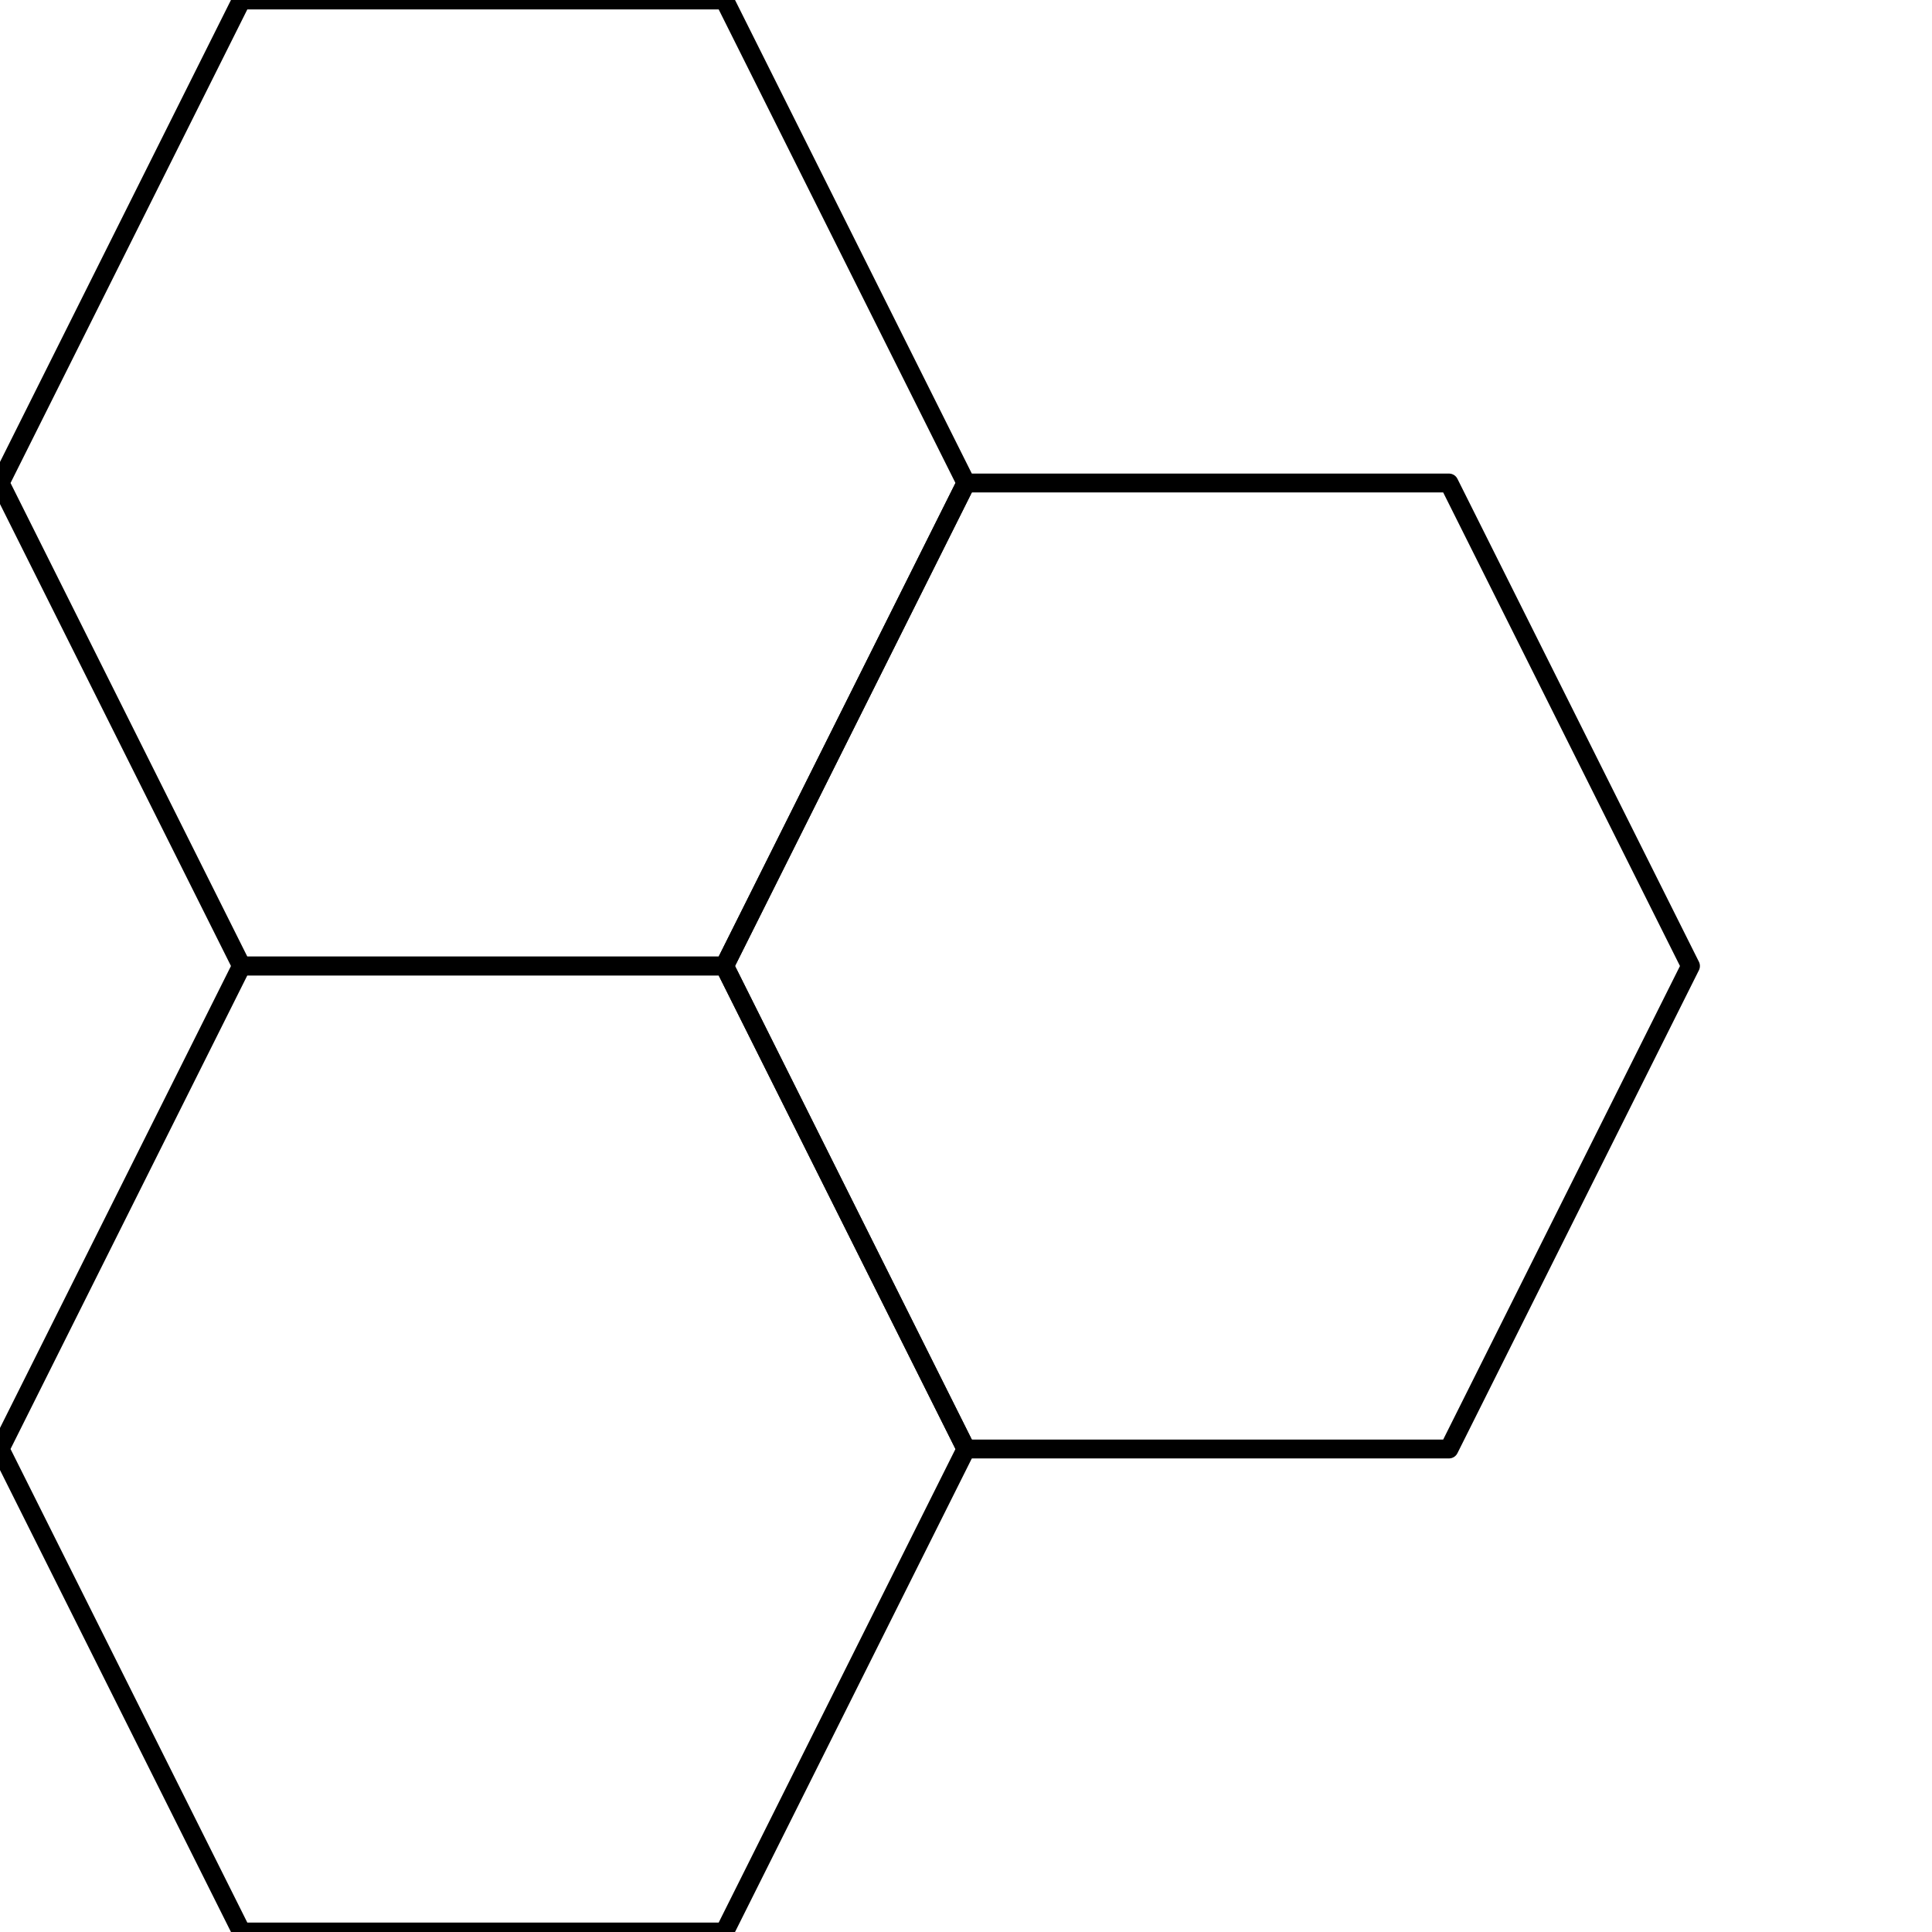 <?xml version="1.0" encoding="UTF-8" standalone="no"?>
<!DOCTYPE svg PUBLIC "-//W3C//DTD SVG 1.1//EN" "http://www.w3.org/Graphics/SVG/1.1/DTD/svg11.dtd">
<svg width="100%" height="100%" viewBox="0 0 200 200" version="1.1" xmlns="http://www.w3.org/2000/svg" xmlns:xlink="http://www.w3.org/1999/xlink" xml:space="preserve" xmlns:serif="http://www.serif.com/" style="fill-rule:evenodd;clip-rule:evenodd;stroke-linecap:round;stroke-linejoin:round;stroke-miterlimit:1.5;">
    <path d="M25,0L75,0L100,50L75,100L25,100L0,50L25,0Z" style="fill:none;stroke:black;stroke-width:1.95px;"/>
    <g transform="matrix(1,0,0,1,75,50)">
        <path d="M25,0L75,0L100,50L75,100L25,100L0,50L25,0Z" style="fill:none;stroke:black;stroke-width:1.95px;"/>
    </g>
    <g transform="matrix(1,0,0,1,0,100)">
        <path d="M25,0L75,0L100,50L75,100L25,100L0,50L25,0Z" style="fill:none;stroke:black;stroke-width:1.95px;"/>
    </g>
</svg>

